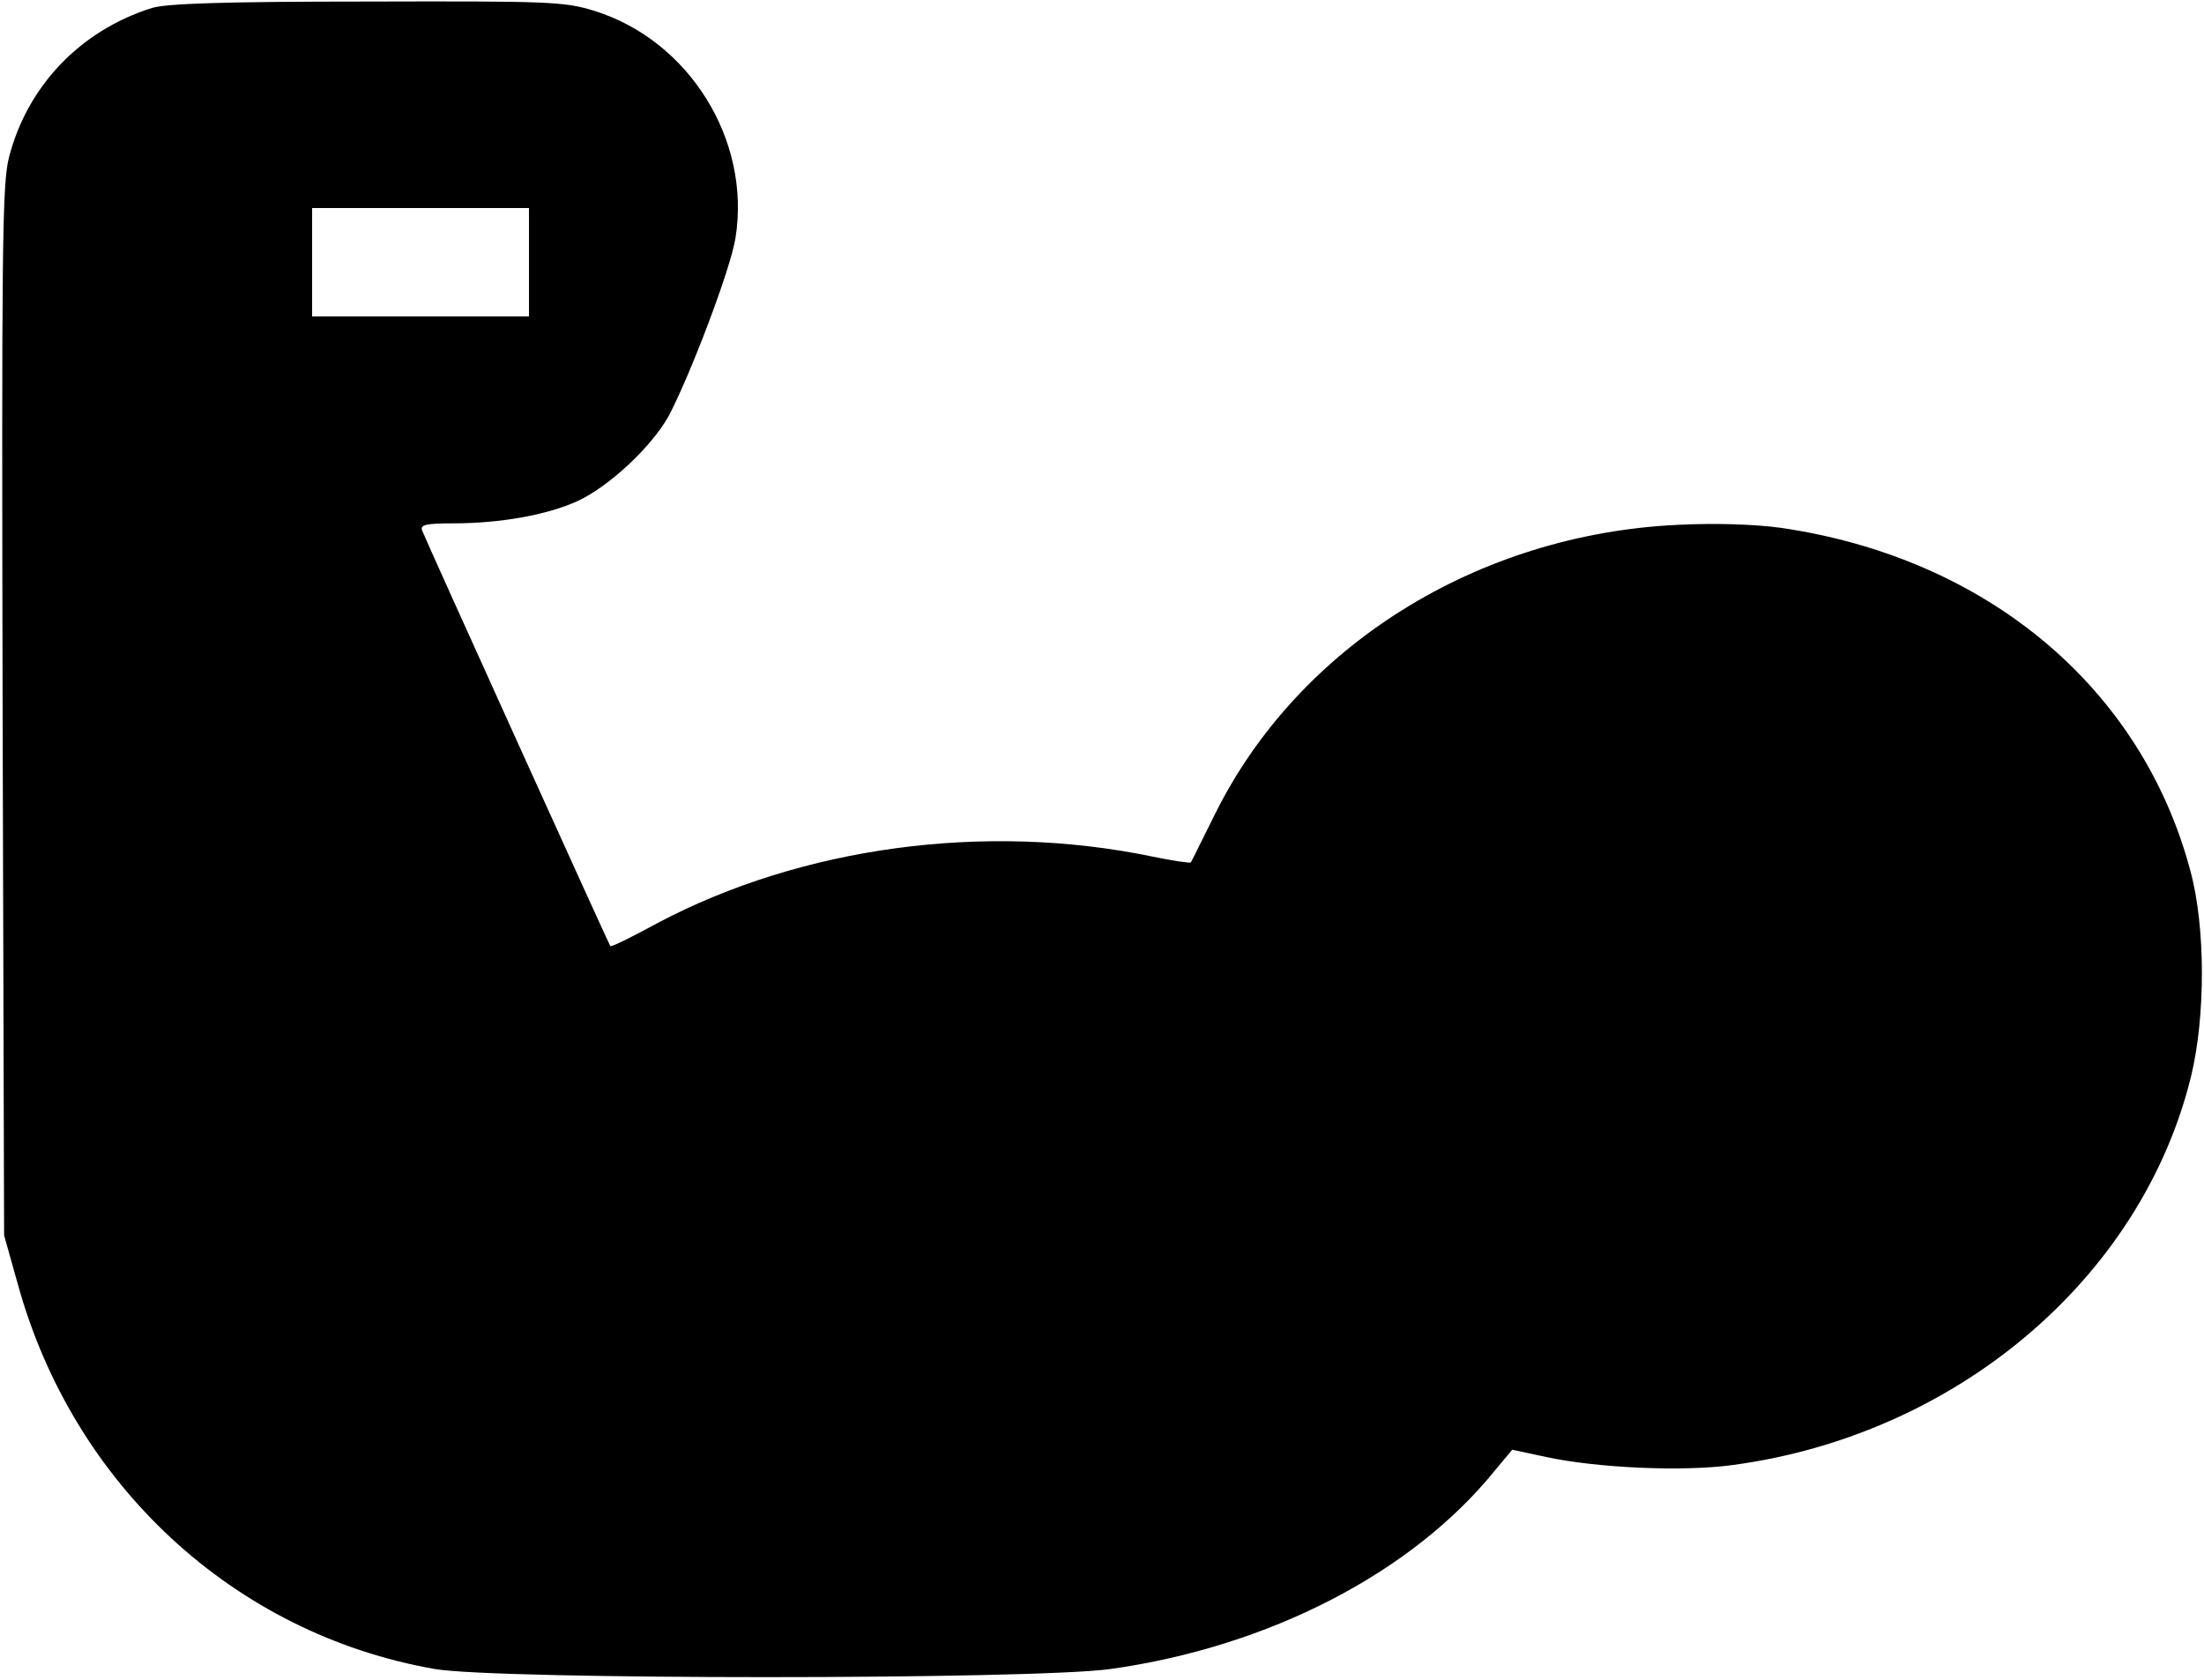 <?xml version="1.0" encoding="UTF-8"?>
<svg width="80px" height="61px" viewBox="0 0 80 61" version="1.1" xmlns="http://www.w3.org/2000/svg" xmlns:xlink="http://www.w3.org/1999/xlink">
    <!-- Generator: Sketch 47.1 (45422) - http://www.bohemiancoding.com/sketch -->
    <title>Group</title>
    <desc>Created with Sketch.</desc>
    <defs></defs>
    <g id="Page-1" stroke="none" stroke-width="1" fill="none" fill-rule="evenodd">
        <g id="Desktop-HD" transform="translate(-240, -3108)" fill-rule="nonzero" fill="#000000">
            <g id="actividad" transform="translate(122, 2880)">
                <g id="muscle" transform="translate(1, 156)">
                    <g id="Group" transform="translate(157.073, 102.391) scale(-1, 1) rotate(-180) translate(-157.073, -102.391) translate(117.073, 71.891)">
                        <path d="M5.442,60.602 C2.83,59.779 0.917,57.758 0.254,55.182 C0.004,54.215 -0.014,51.908 0.022,35.057 L0.076,16.041 L0.559,14.323 C2.562,6.989 8.43,1.568 15.711,0.298 C17.947,-0.095 37.41,-0.095 40.237,0.298 C45.979,1.103 51.185,3.787 54.19,7.508 L54.817,8.259 L56.069,7.991 C57.912,7.597 61.006,7.454 62.831,7.705 C70.935,8.796 77.643,14.467 79.45,21.784 C79.987,23.966 79.987,27.24 79.432,29.279 C77.66,35.933 72.043,40.638 64.565,41.729 C63.635,41.855 62.222,41.908 60.827,41.837 C53.546,41.496 47.053,37.436 44.029,31.336 C43.564,30.406 43.17,29.601 43.153,29.583 C43.135,29.547 42.509,29.637 41.74,29.797 C35.693,31.049 29.039,30.155 23.798,27.382 C22.885,26.881 22.116,26.506 22.08,26.541 C22.026,26.613 15.372,41.3 15.246,41.64 C15.175,41.837 15.39,41.891 16.373,41.891 C18.091,41.891 19.772,42.194 20.881,42.695 C22.043,43.232 23.565,44.663 24.19,45.773 C24.977,47.257 26.445,51.121 26.623,52.248 C27.196,55.808 24.941,59.421 21.507,60.495 C20.416,60.835 19.861,60.853 13.242,60.835 C8.054,60.834 5.961,60.763 5.442,60.602 Z M19.128,51.371 L19.128,49.404 L15.192,49.404 L11.256,49.404 L11.256,51.371 L11.256,53.339 L15.192,53.339 L19.128,53.339 L19.128,51.371 Z" id="Shape"></path>
                    </g>
                </g>
            </g>
        </g>
    </g>
</svg>